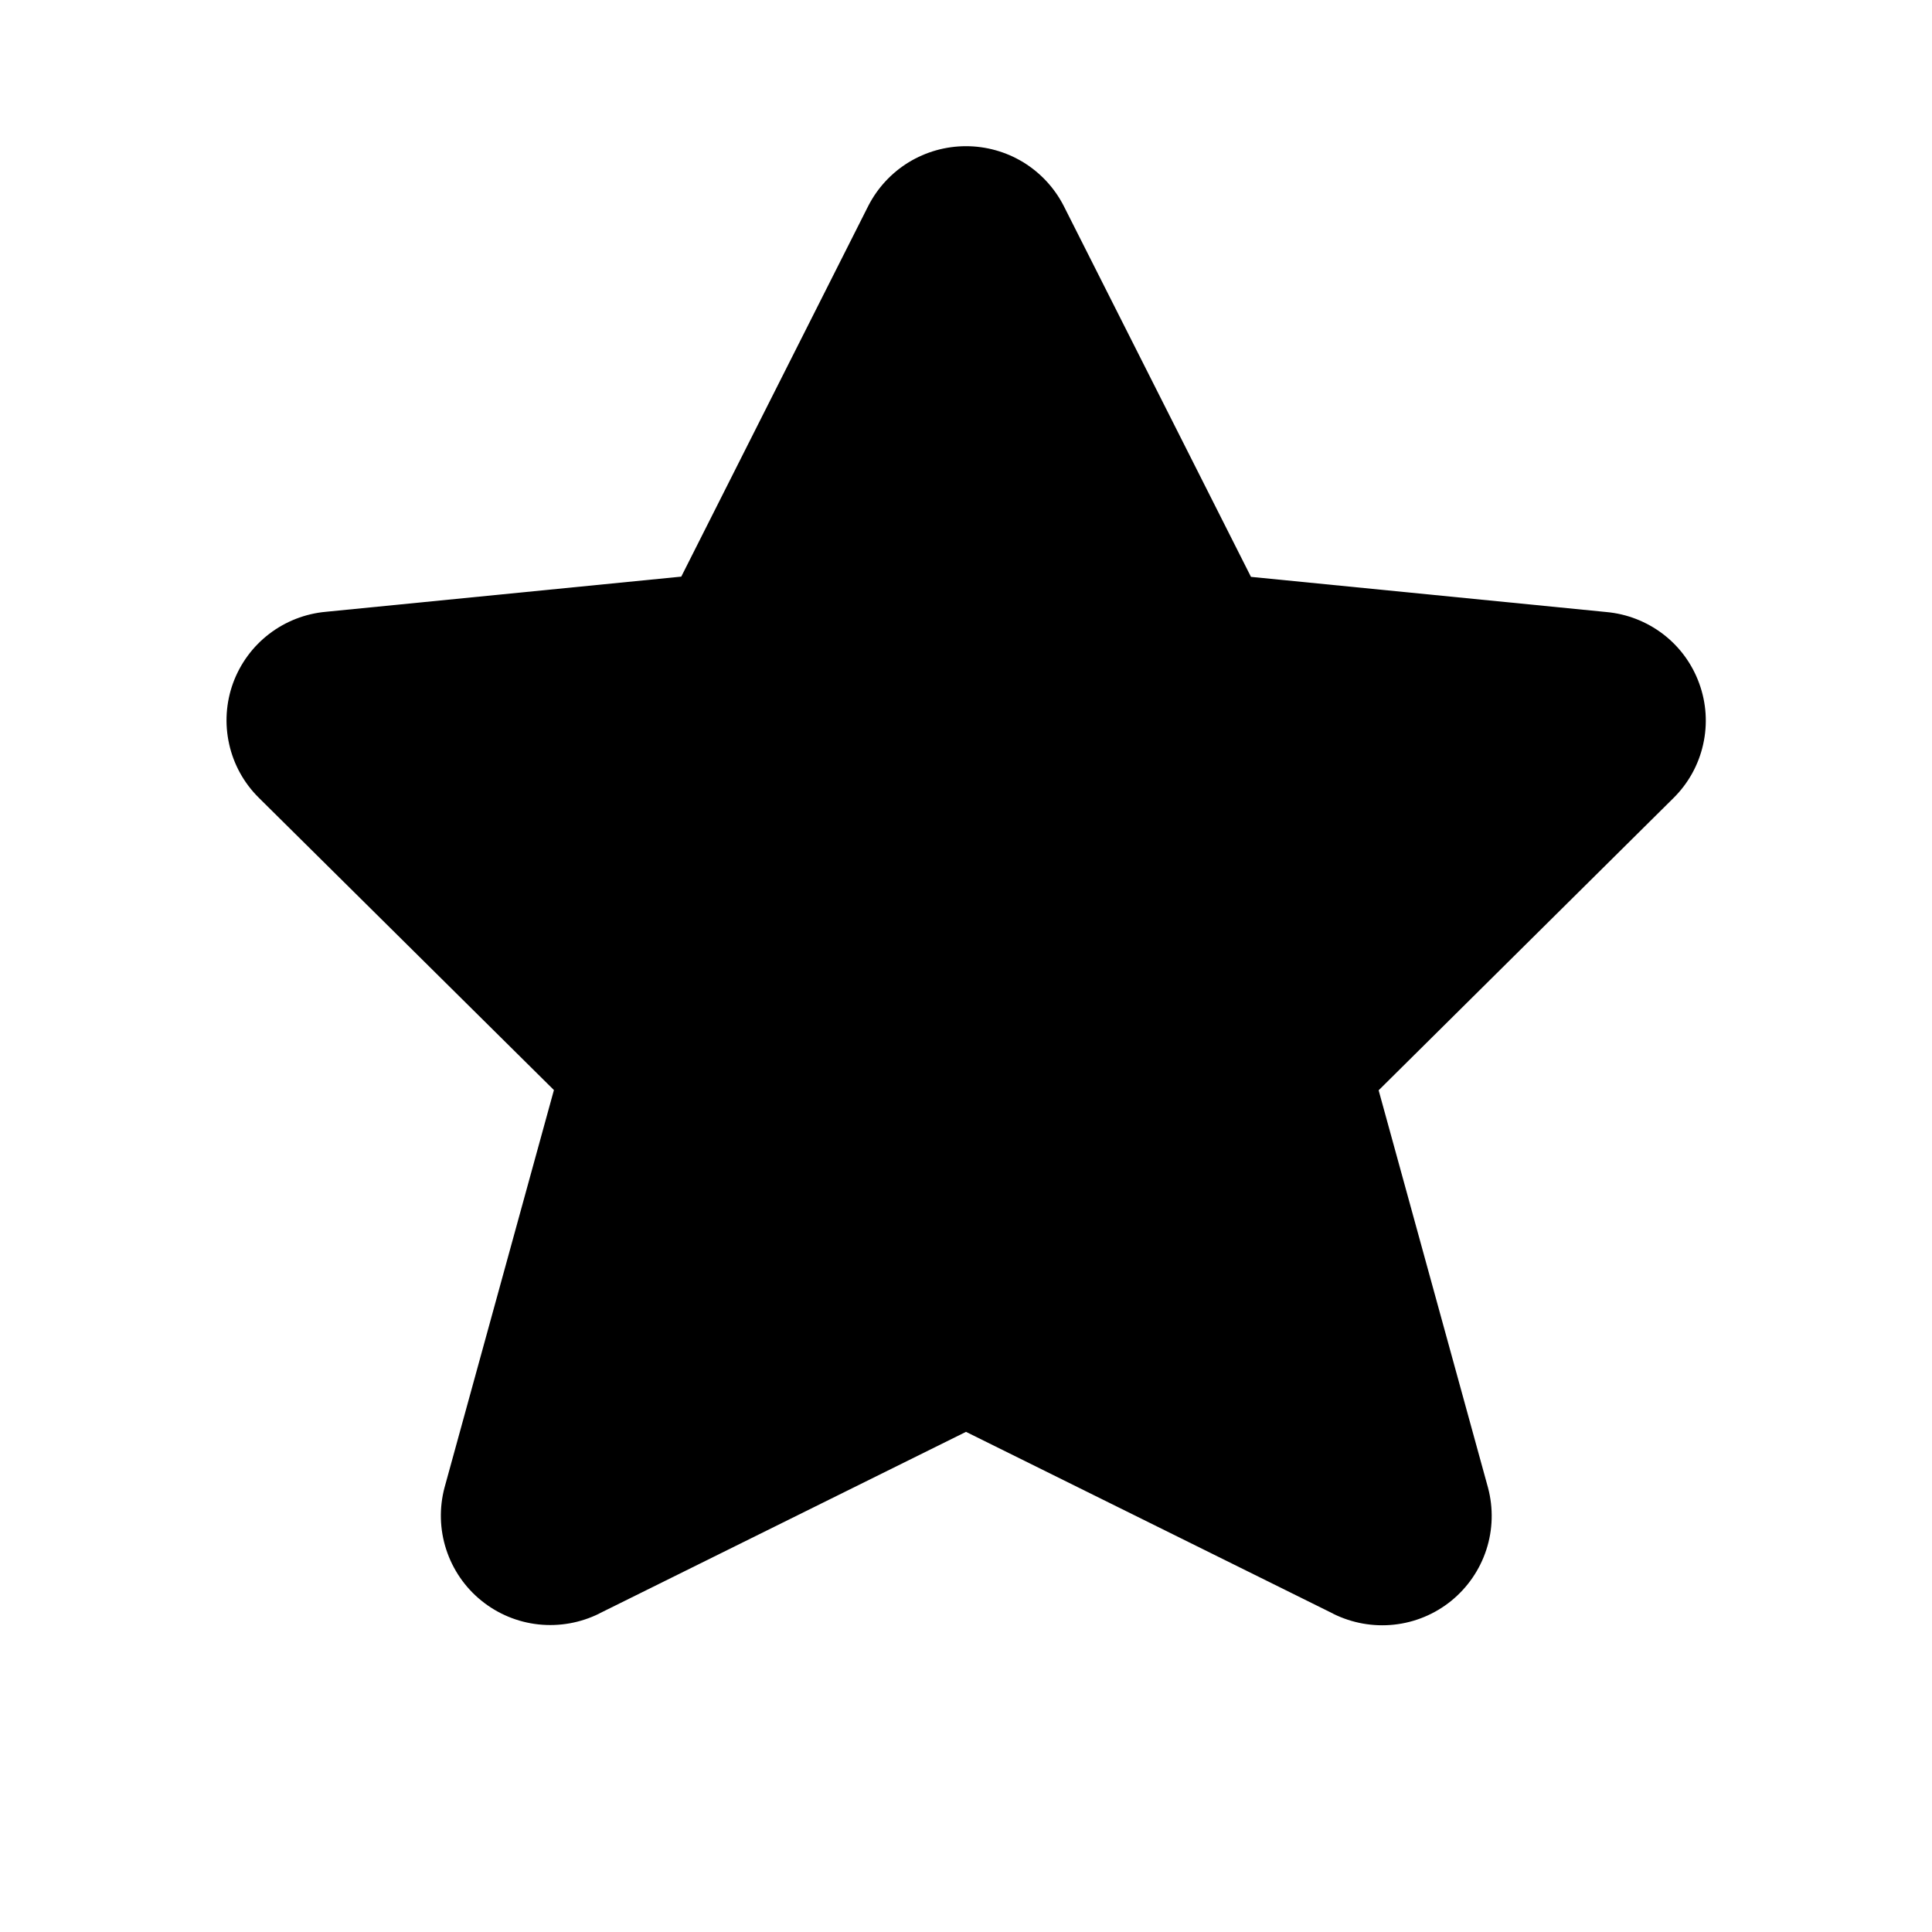 <svg width="24" height="24" viewBox="0 0 24 24" fill="none" xmlns="http://www.w3.org/2000/svg">
<path d="M13.216 2.562L15.54 7.166L19.956 7.603C20.211 7.626 20.454 7.721 20.658 7.876C20.864 8.033 21.02 8.246 21.108 8.489C21.197 8.732 21.214 8.995 21.157 9.248C21.101 9.5 20.973 9.731 20.789 9.913L17.126 13.544L18.485 18.482C18.552 18.735 18.545 19.002 18.464 19.251C18.383 19.5 18.231 19.721 18.028 19.886C17.825 20.051 17.578 20.154 17.317 20.182C17.058 20.21 16.796 20.163 16.562 20.047L16.56 20.045L12 17.787L7.447 20.042L7.445 20.044C7.211 20.16 6.949 20.207 6.689 20.179C6.429 20.151 6.182 20.048 5.979 19.883C5.775 19.718 5.624 19.497 5.543 19.248C5.462 18.999 5.455 18.732 5.522 18.479L5.524 18.472L6.881 13.541L3.215 9.91C3.031 9.728 2.903 9.497 2.847 9.245C2.79 8.992 2.807 8.729 2.895 8.486C2.984 8.243 3.14 8.03 3.346 7.873C3.549 7.718 3.793 7.623 4.048 7.6L8.463 7.163L10.786 2.558C10.9 2.335 11.074 2.147 11.288 2.016C11.503 1.885 11.749 1.816 12 1.816C12.251 1.816 12.497 1.885 12.712 2.016C12.926 2.147 13.1 2.335 13.214 2.558L13.216 2.562Z" fill="currentColor"/>
</svg>
